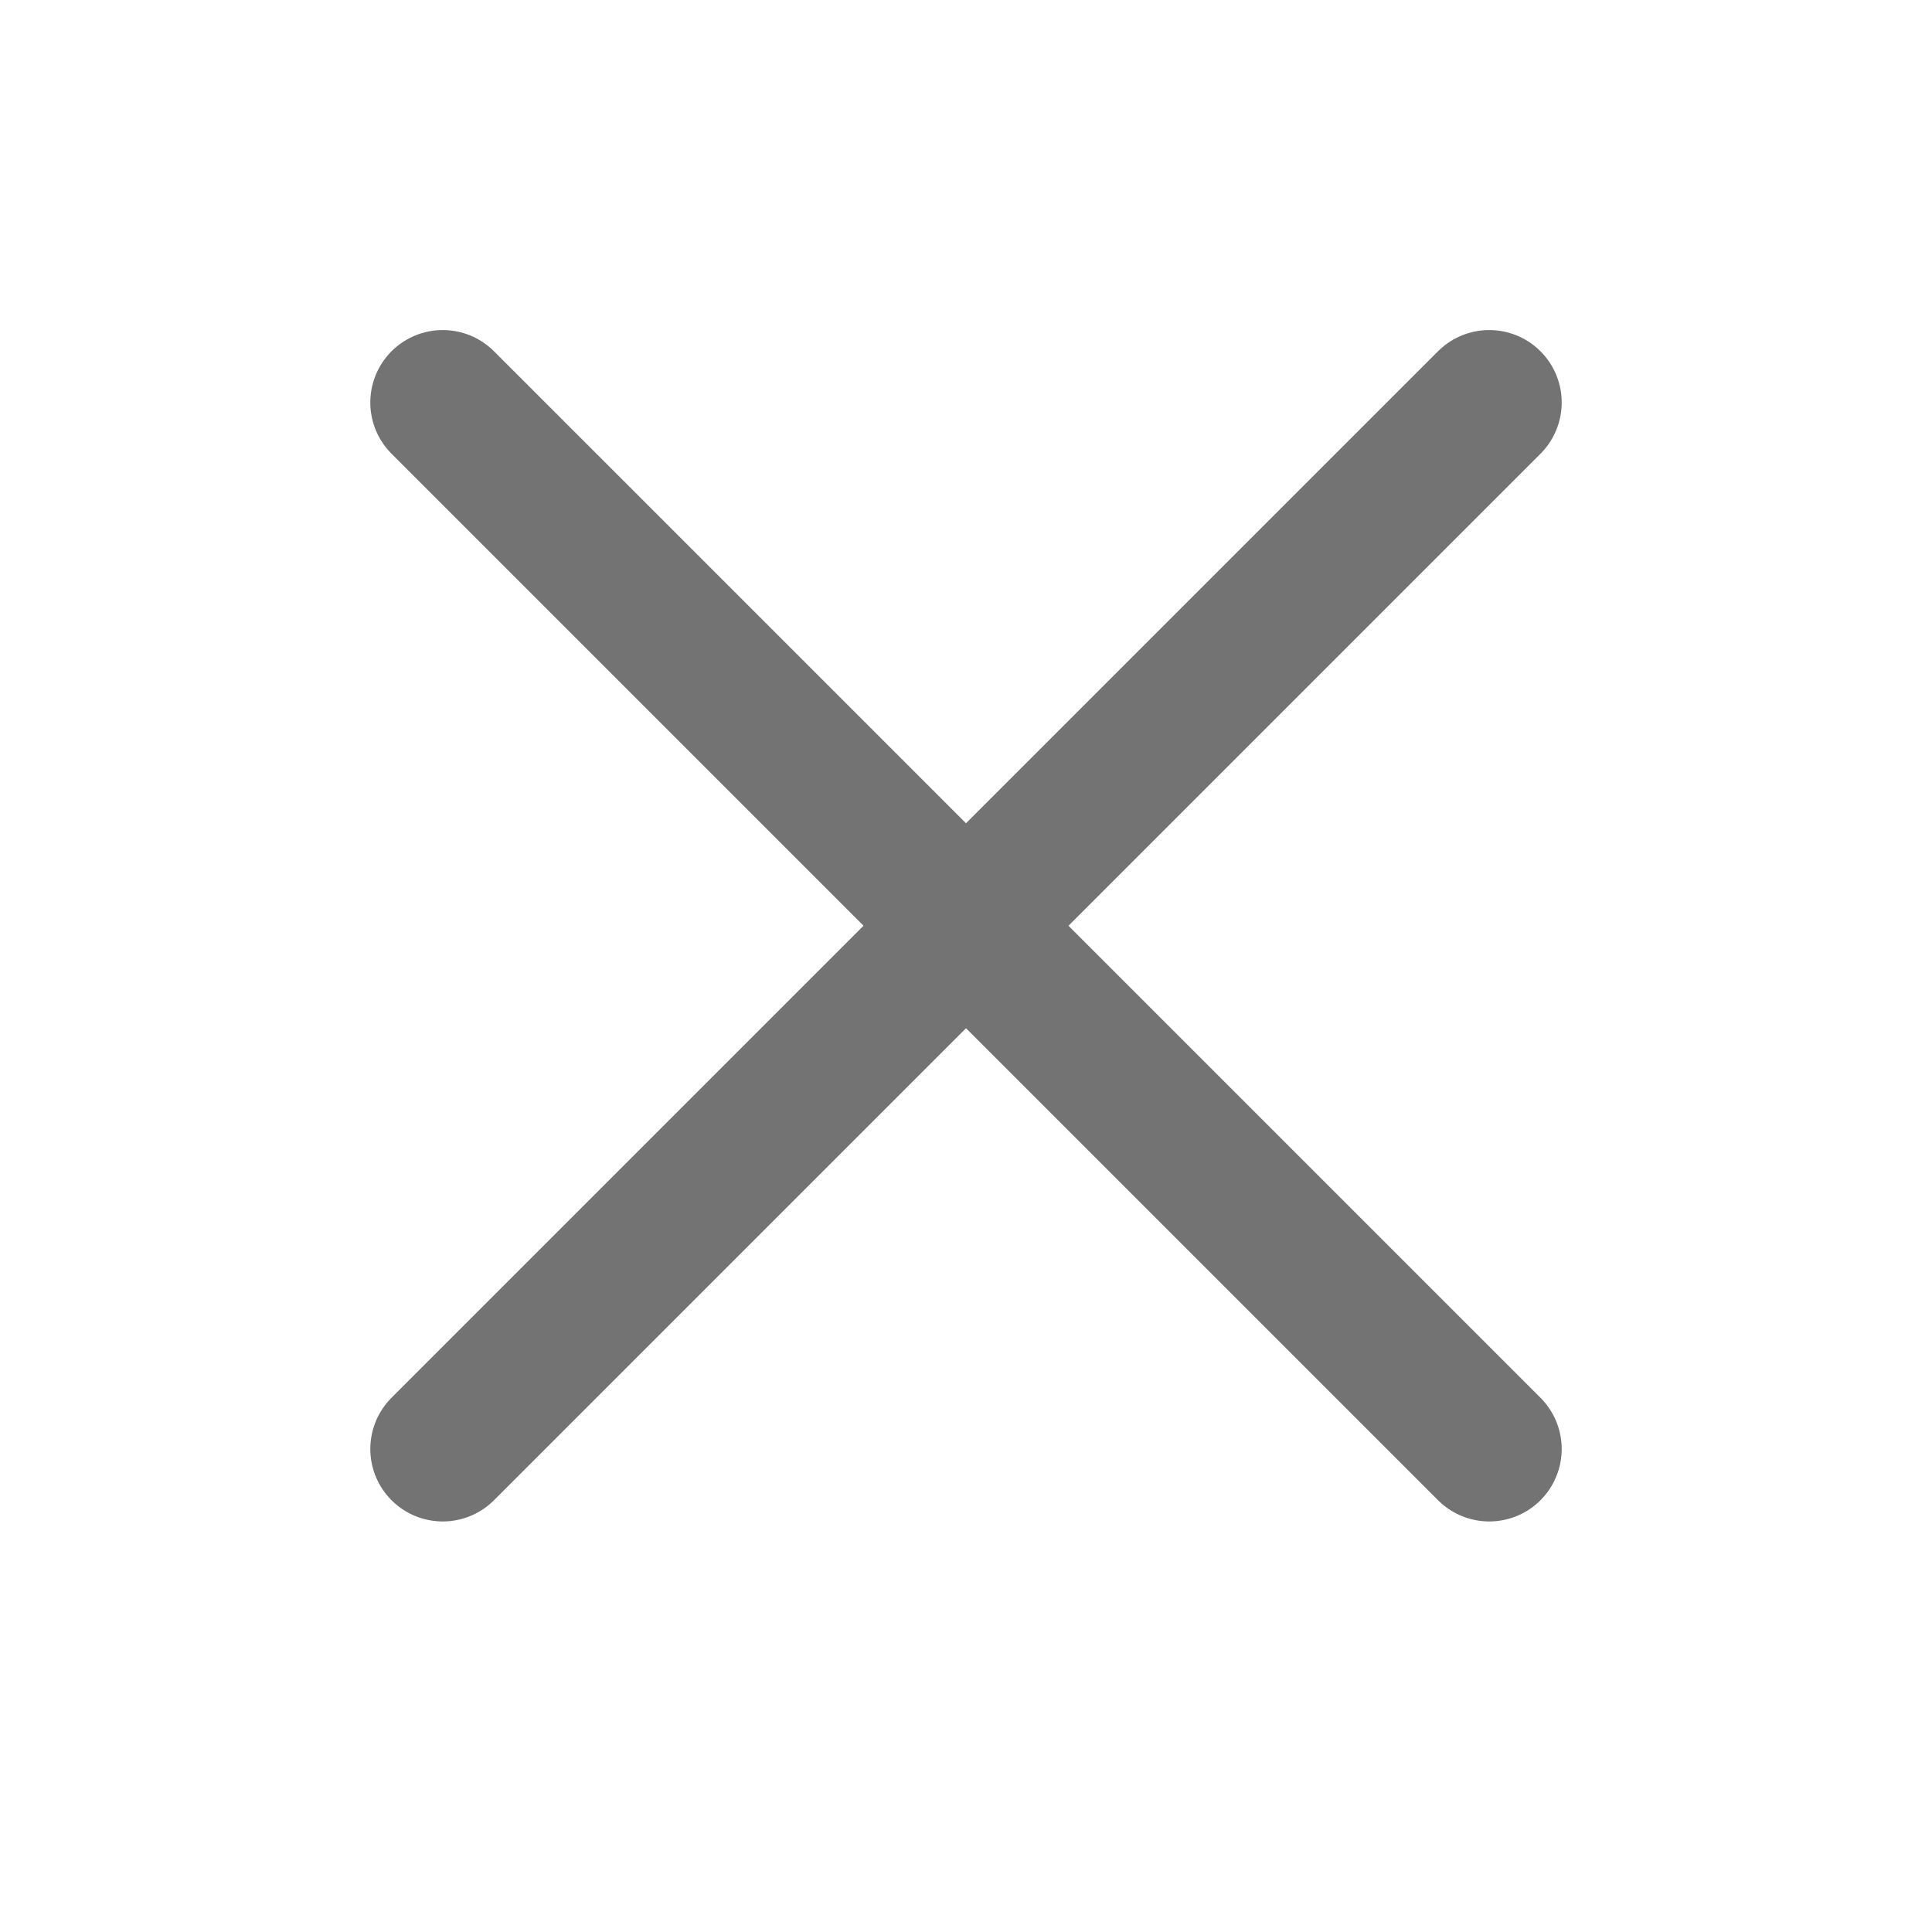 <svg width="24" height="24" viewBox="0 0 24 24" fill="none" xmlns="http://www.w3.org/2000/svg">
<path d="M5.5 5L18.5 18" stroke="#737373" stroke-width="1.8" stroke-linecap="round"/>
<path d="M18.5 5L5.5 18" stroke="#737373" stroke-width="1.8" stroke-linecap="round"/>
</svg>
